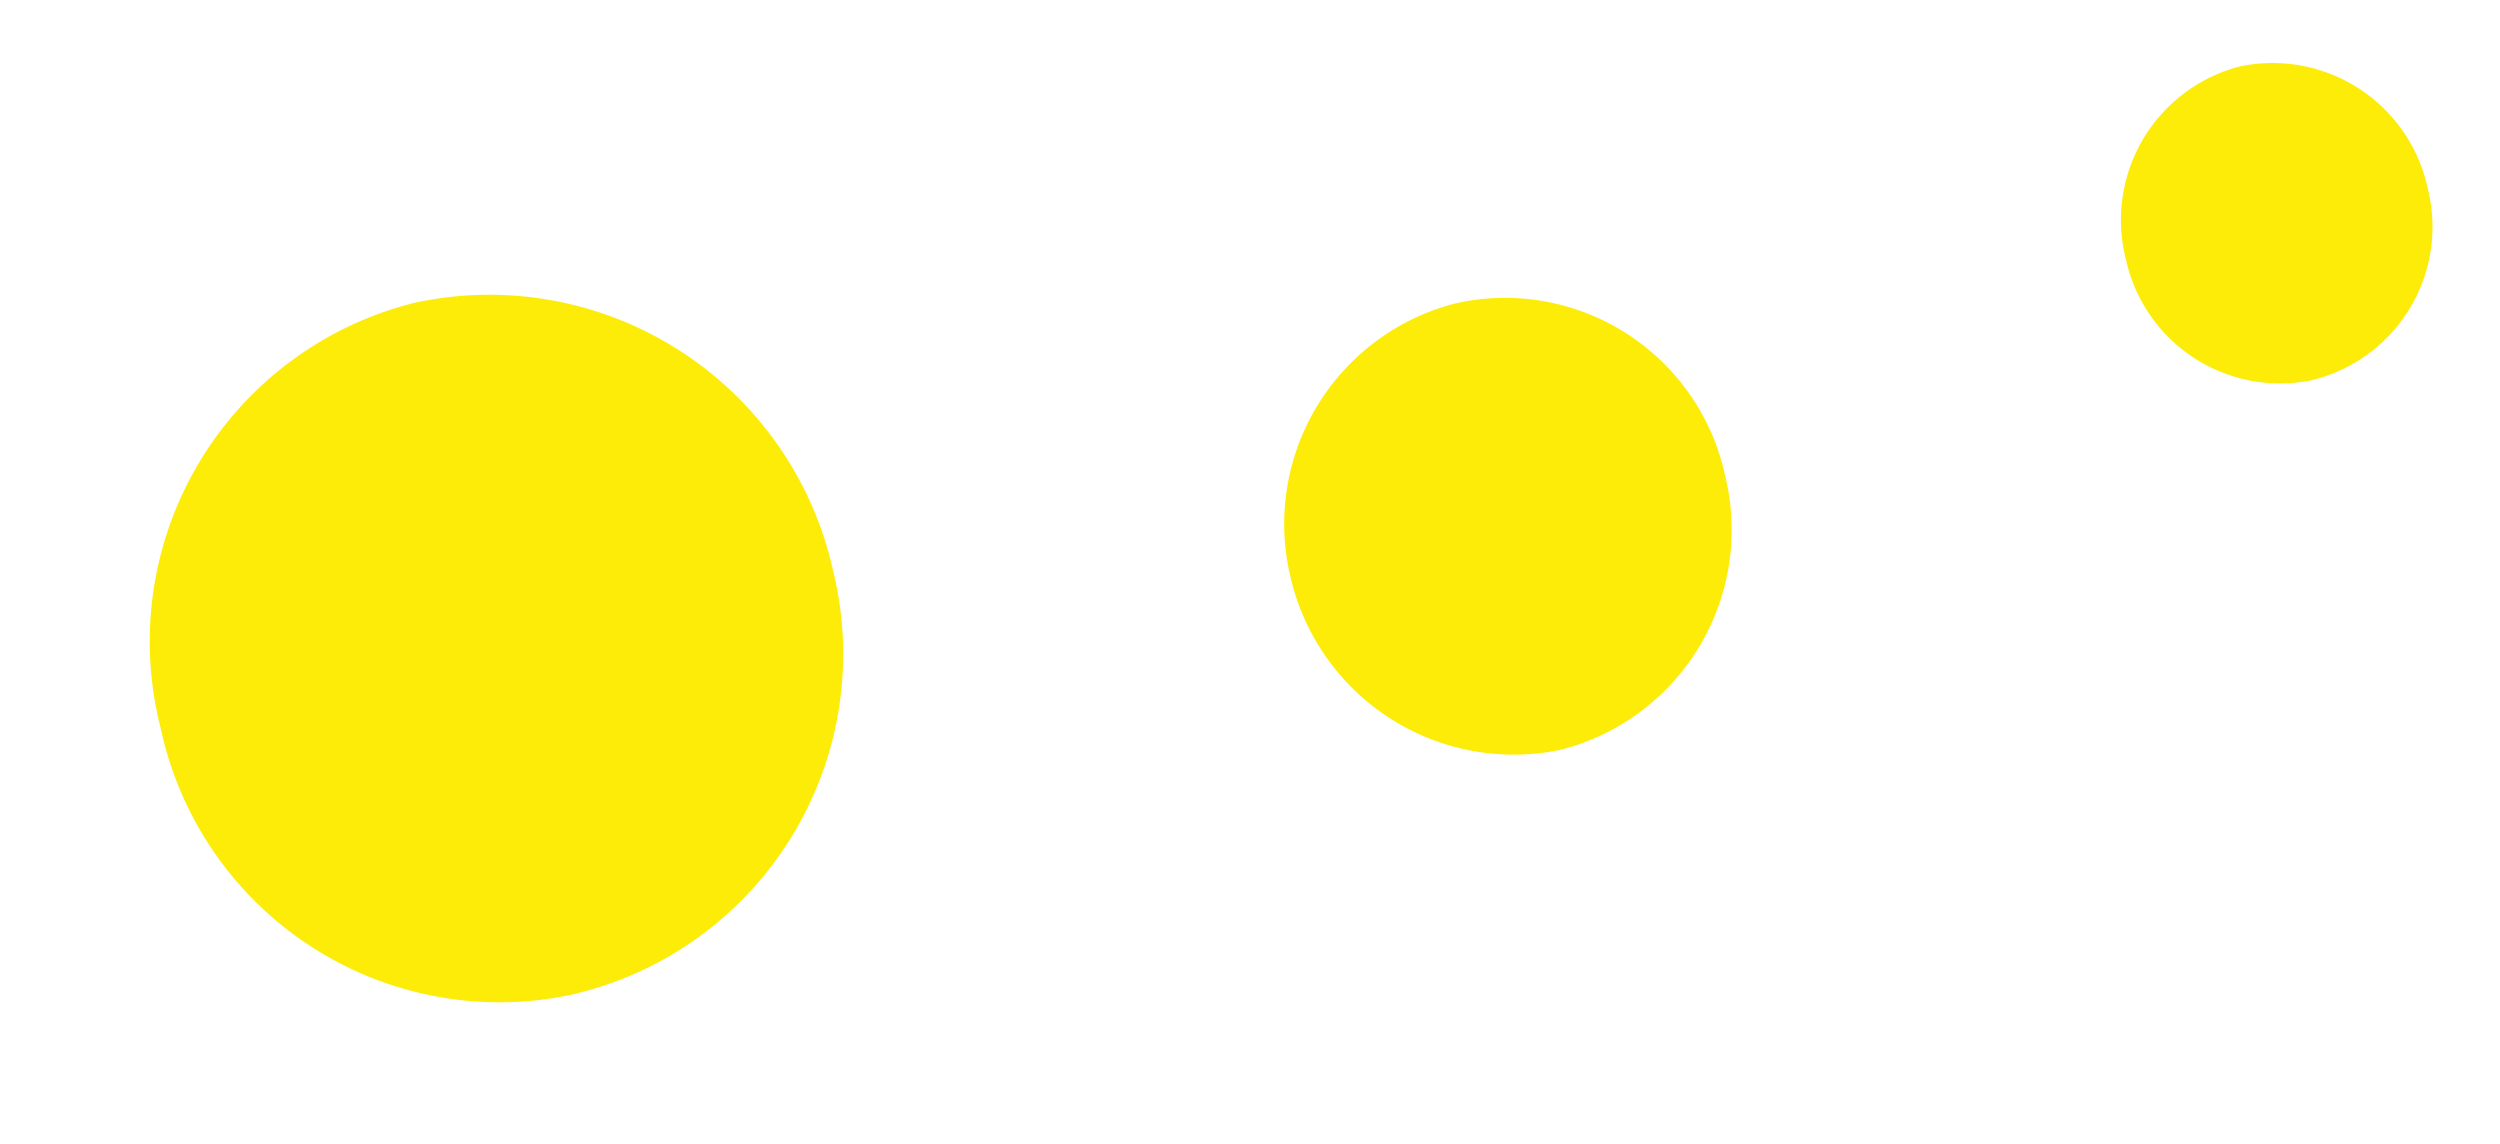 <svg xmlns="http://www.w3.org/2000/svg" width="51.614" height="23.619" viewBox="0 0 51.614 23.619">
  <g id="Layer_2" data-name="Layer 2" transform="translate(30.145 -16.818) rotate(45)">
    <g id="Layer_1" data-name="Layer 1" transform="translate(0 0)">
      <path id="Path_78885" data-name="Path 78885" d="M13.488,11.06a7.211,7.211,0,0,0-2.417-9.93A7.268,7.268,0,0,0,1.044,3.336a7.206,7.206,0,0,0,2.509,9.909,7.153,7.153,0,0,0,9.938-2.185" transform="translate(0 28.248)" fill="#fdec07"/>
      <path id="Path_78886" data-name="Path 78886" d="M8.713,7.148A4.685,4.685,0,0,0,7.123.738,4.65,4.65,0,0,0,.669,2.154,4.7,4.7,0,0,0,2.264,8.567,4.732,4.732,0,0,0,8.713,7.149" transform="translate(15.586 14.232)" fill="#fdec07"/>
      <path id="Path_78887" data-name="Path 78887" d="M6.107,4.982A3.255,3.255,0,0,0,5,.526a3.275,3.275,0,0,0-4.538.952A3.274,3.274,0,0,0,1.626,5.966,3.256,3.256,0,0,0,6.11,4.981" transform="translate(23.784 0)" fill="#fdec07"/>
    </g>
  </g>
</svg>
